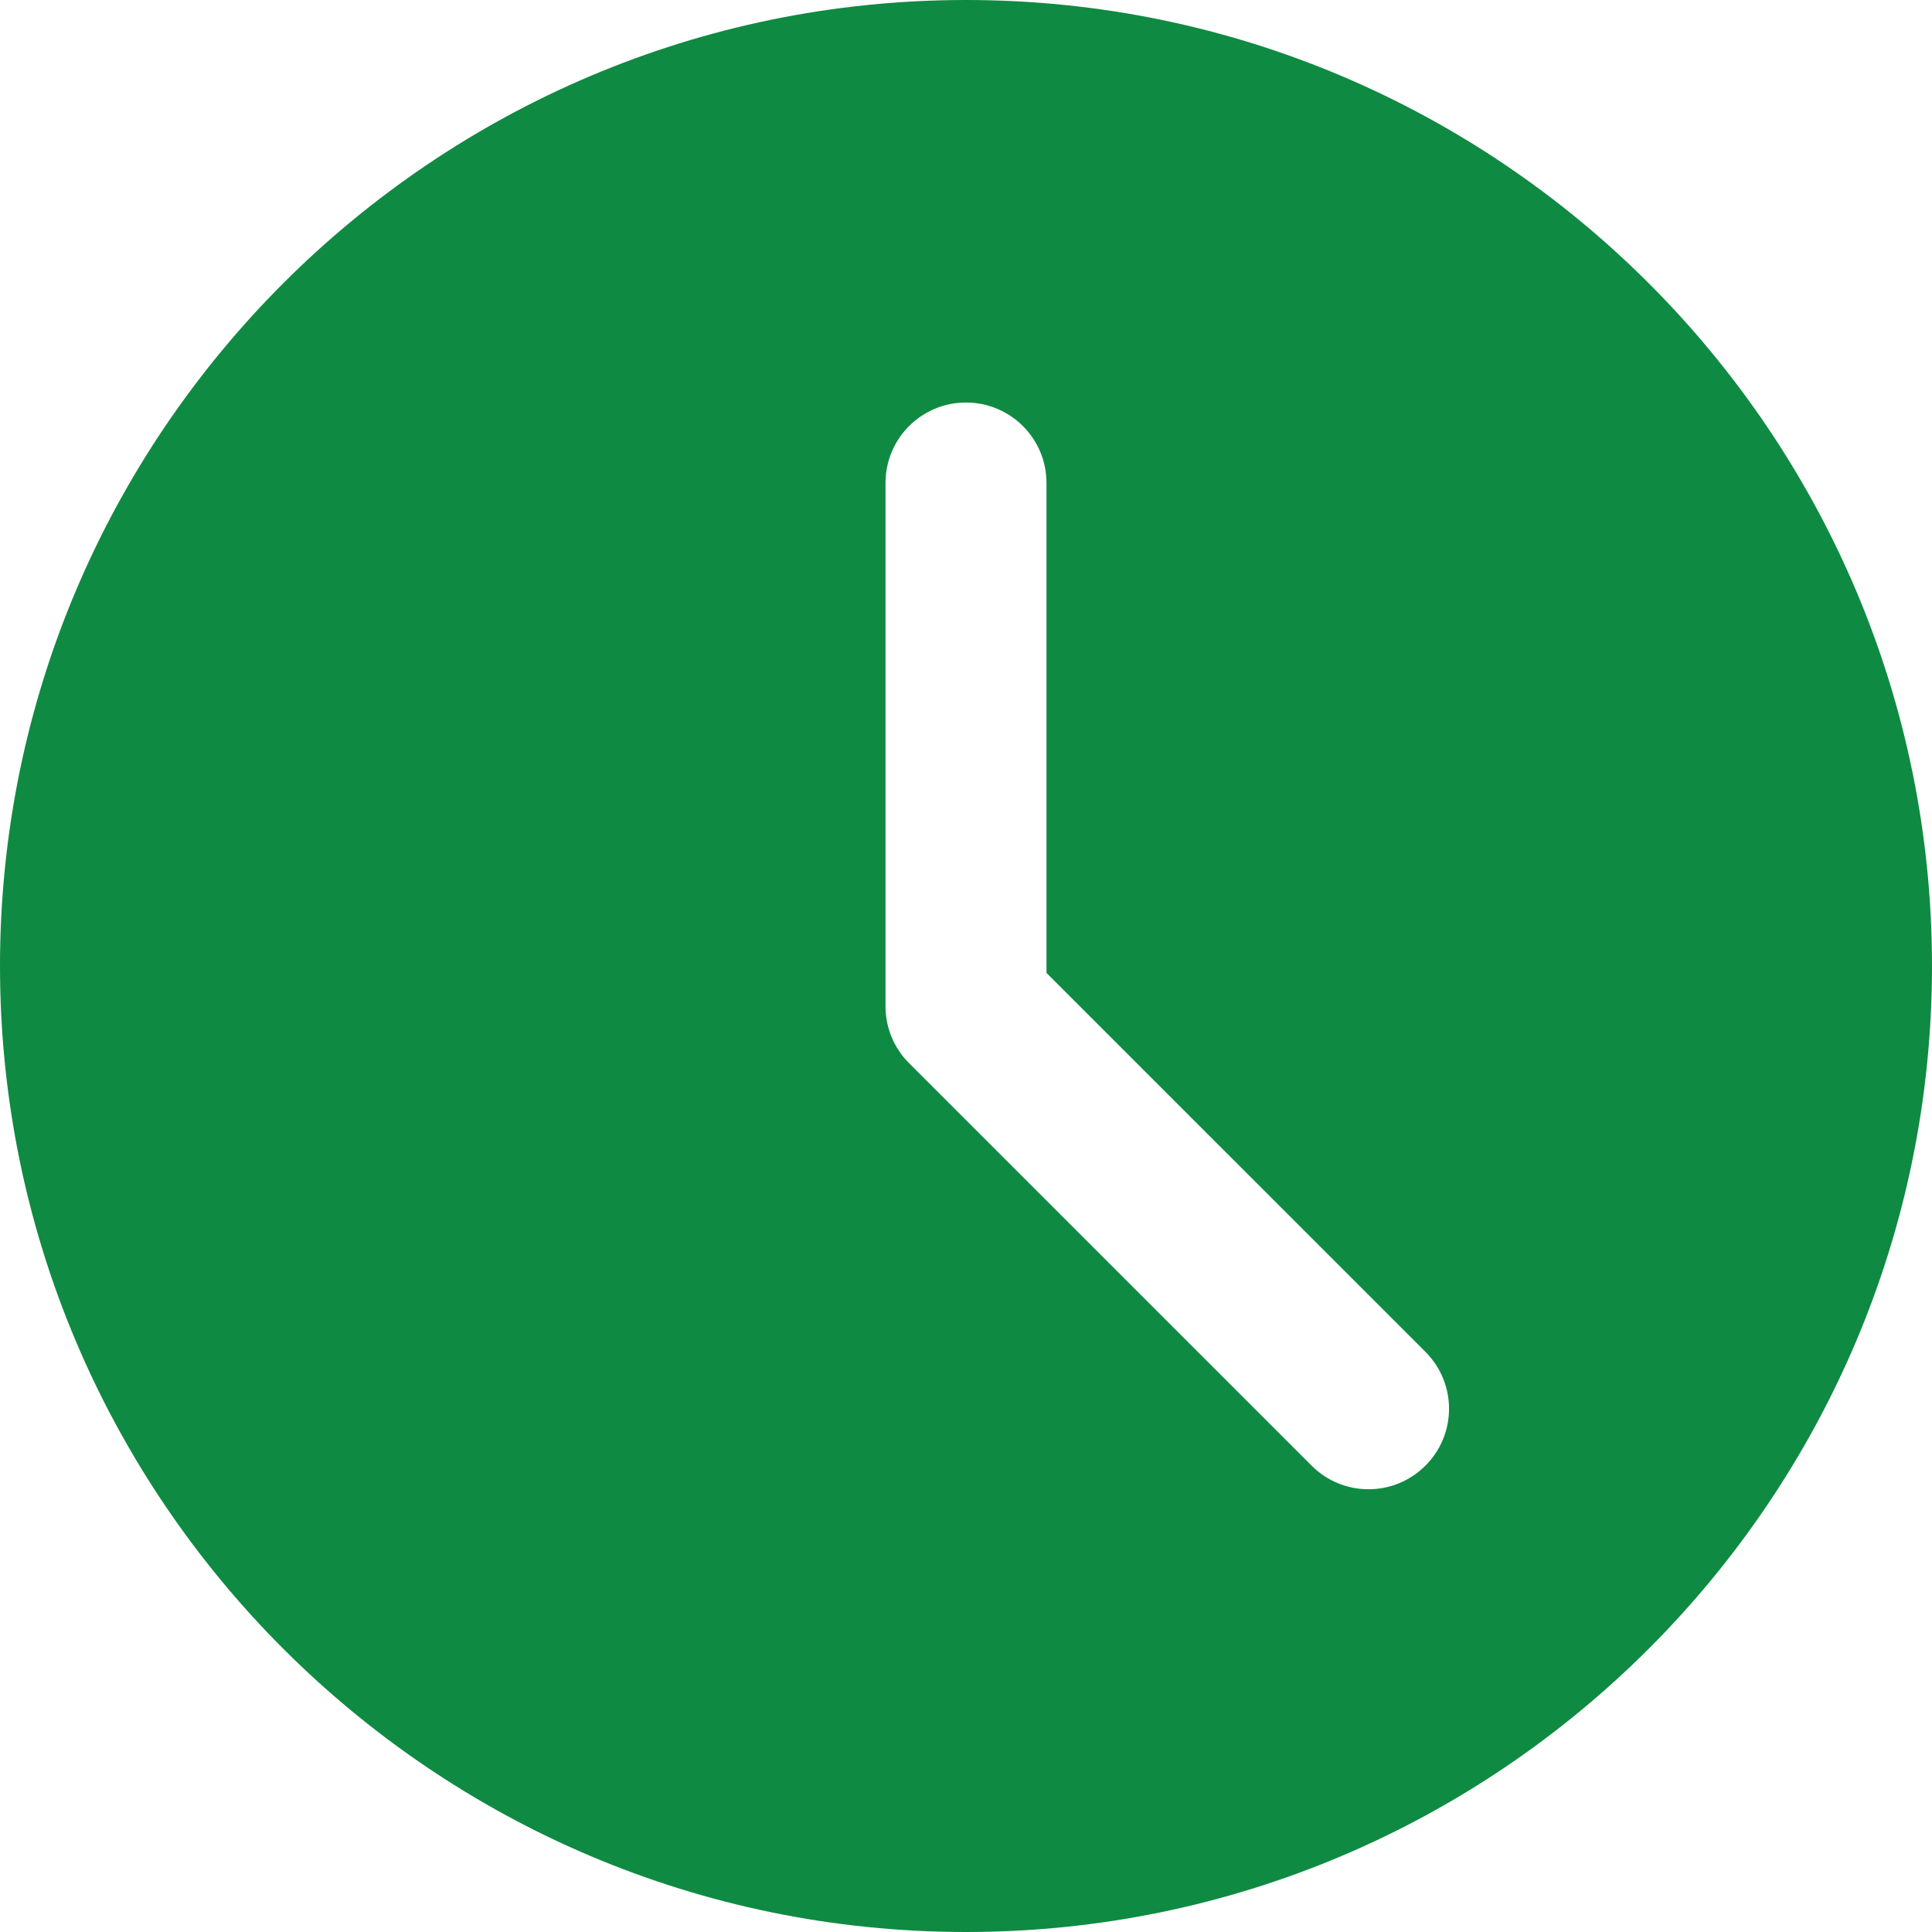 <?xml version="1.0" encoding="UTF-8"?>
<svg width="44px" height="44px" viewBox="0 0 44 44" version="1.1" xmlns="http://www.w3.org/2000/svg" xmlns:xlink="http://www.w3.org/1999/xlink">
    <!-- Generator: Sketch 55.2 (78181) - https://sketchapp.com -->
    <title>clock (3)</title>
    <desc>Created with Sketch.</desc>
    <g id="Page-1" stroke="none" stroke-width="1" fill="none" fill-rule="evenodd">
        <g id="Skip-the-seed" transform="translate(-1217, -1663)" fill="#0F8A42" fill-rule="nonzero">
            <g id="ic_clock" transform="translate(1155, 1601)">
                <g id="clock-(3)" transform="translate(62, 62)">
                    <path d="M22,0 C9.869,0 0,9.869 0,22 C0,34.131 9.869,44 22,44 C34.131,44 44,34.131 44,22 C44,9.869 34.131,0 22,0 Z M32.463,33.379 C32.105,33.737 31.636,33.917 31.167,33.917 C30.697,33.917 30.228,33.737 29.871,33.379 L20.704,24.213 C20.359,23.87 20.167,23.404 20.167,22.917 L20.167,11 C20.167,9.986 20.988,9.167 22,9.167 C23.012,9.167 23.833,9.986 23.833,11 L23.833,22.158 L32.463,30.787 C33.18,31.504 33.18,32.663 32.463,33.379 L32.463,33.379 Z" id="Shape"></path>
                </g>
            </g>
        </g>
    </g>
</svg>